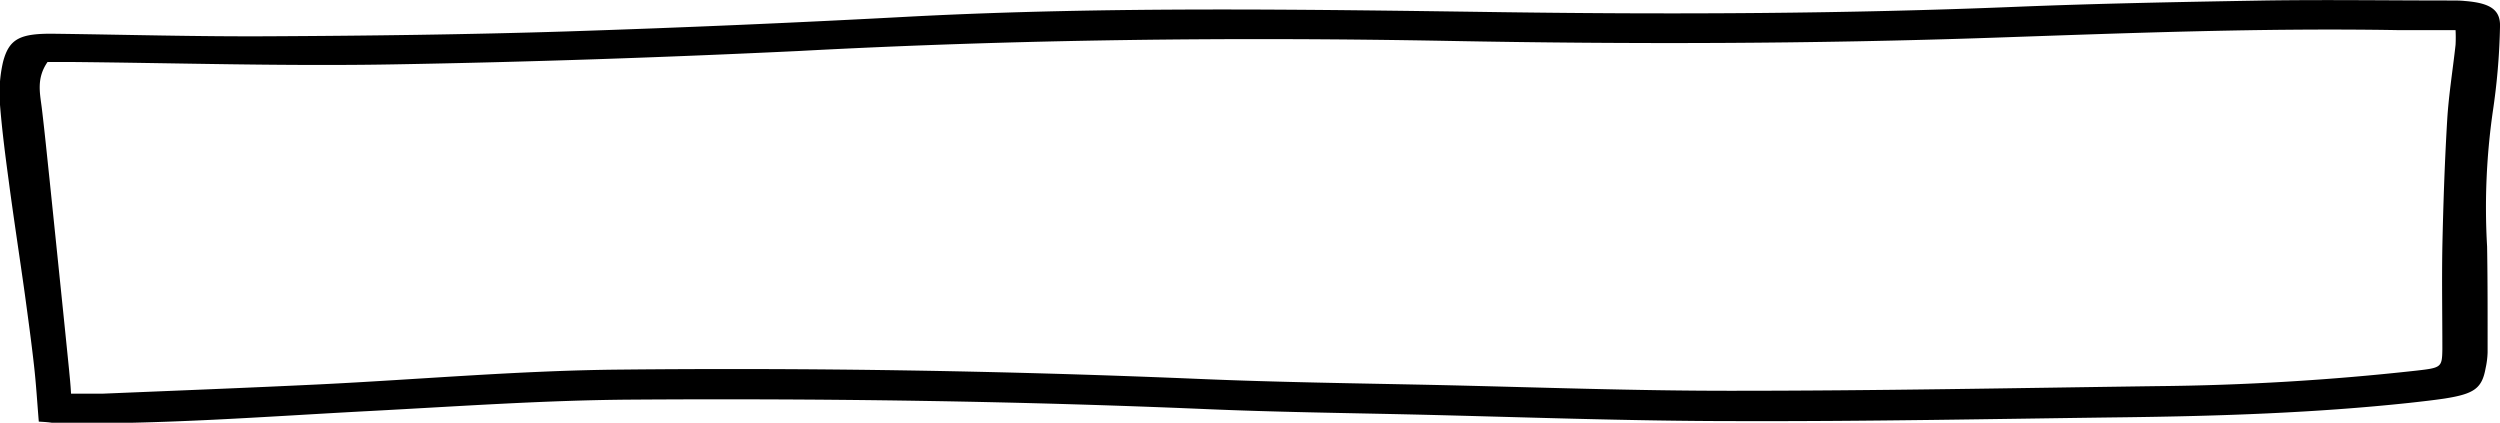 <svg xmlns="http://www.w3.org/2000/svg" viewBox="0 0 248.1 41.95">
  <path d="M3.85,41.84c-.16-1.94-.27-3.78-.48-5.62-.26-2.32-.58-4.64-.9-7-.53-3.8-1.12-7.59-1.62-11.39C.52,15.39.2,12.9,0,10.41a13.91,13.91,0,0,1,.3-4.26C.91,3.82,2,3.3,5.45,3.35c7.08.09,14.16.29,21.25.25,9.84-.05,19.69-.17,29.52-.48q17.22-.56,34.42-1.49c19.52-1,39-.69,58.57-.42,17,.23,34,.16,51-.54C208.41.34,216.6.19,224.79.05c6.14-.09,12.28,0,18.42,0,.48,0,.95,0,1.42.05,2.52.2,3.55.88,3.47,2.6a65.81,65.81,0,0,1-.72,8.41,67.16,67.16,0,0,0-.56,13.36c.06,3.5.05,7,.05,10.5a8.43,8.43,0,0,1-.2,1.58c-.36,2-1.14,2.54-4.06,3-1.15.17-2.32.3-3.49.43-9.36,1-18.79,1.31-28.25,1.43-12.84.16-25.67.42-38.51.38-10.79,0-21.57-.41-32.35-.66-6.77-.15-13.55-.24-20.31-.53-19-.81-38.09-1.07-57.15-.94-8.56.06-17.13.67-25.68,1.12-10.52.55-21,1.39-31.59,1.2C5,41.92,4.67,41.89,3.85,41.84Zm3.2-2.77c1.21,0,2.15,0,3.08,0,7.23-.3,14.47-.58,21.69-.93,9.9-.49,19.78-1.37,29.68-1.46q28.69-.29,57.39.92c7.94.34,15.9.44,23.85.61,9.76.22,19.52.58,29.29.57,14,0,28-.27,42.06-.46a254.2,254.2,0,0,0,25.63-1.53c2.57-.29,2.63-.32,2.66-2.14,0-3.39-.06-6.79,0-10.19.09-4.18.23-8.37.48-12.56.15-2.49.56-5,.83-7.45a14.19,14.19,0,0,0,0-1.46c-2.09,0-3.89,0-5.69,0-13.4-.23-26.78.29-40.14.75-18,.62-36.07.66-54.1.32-21.52-.4-43-.15-64.47,1C65.88,5.7,52.41,6.16,39,6.39c-10.7.19-21.42-.14-32.13-.24-.76,0-1.51,0-2.15,0-1.13,1.63-.75,3.11-.57,4.59.28,2.32.51,4.65.76,7Q5.49,23.35,6.07,29q.4,3.87.79,7.76C6.92,37.43,7,38.11,7.05,39.07Z"/>
</svg>
